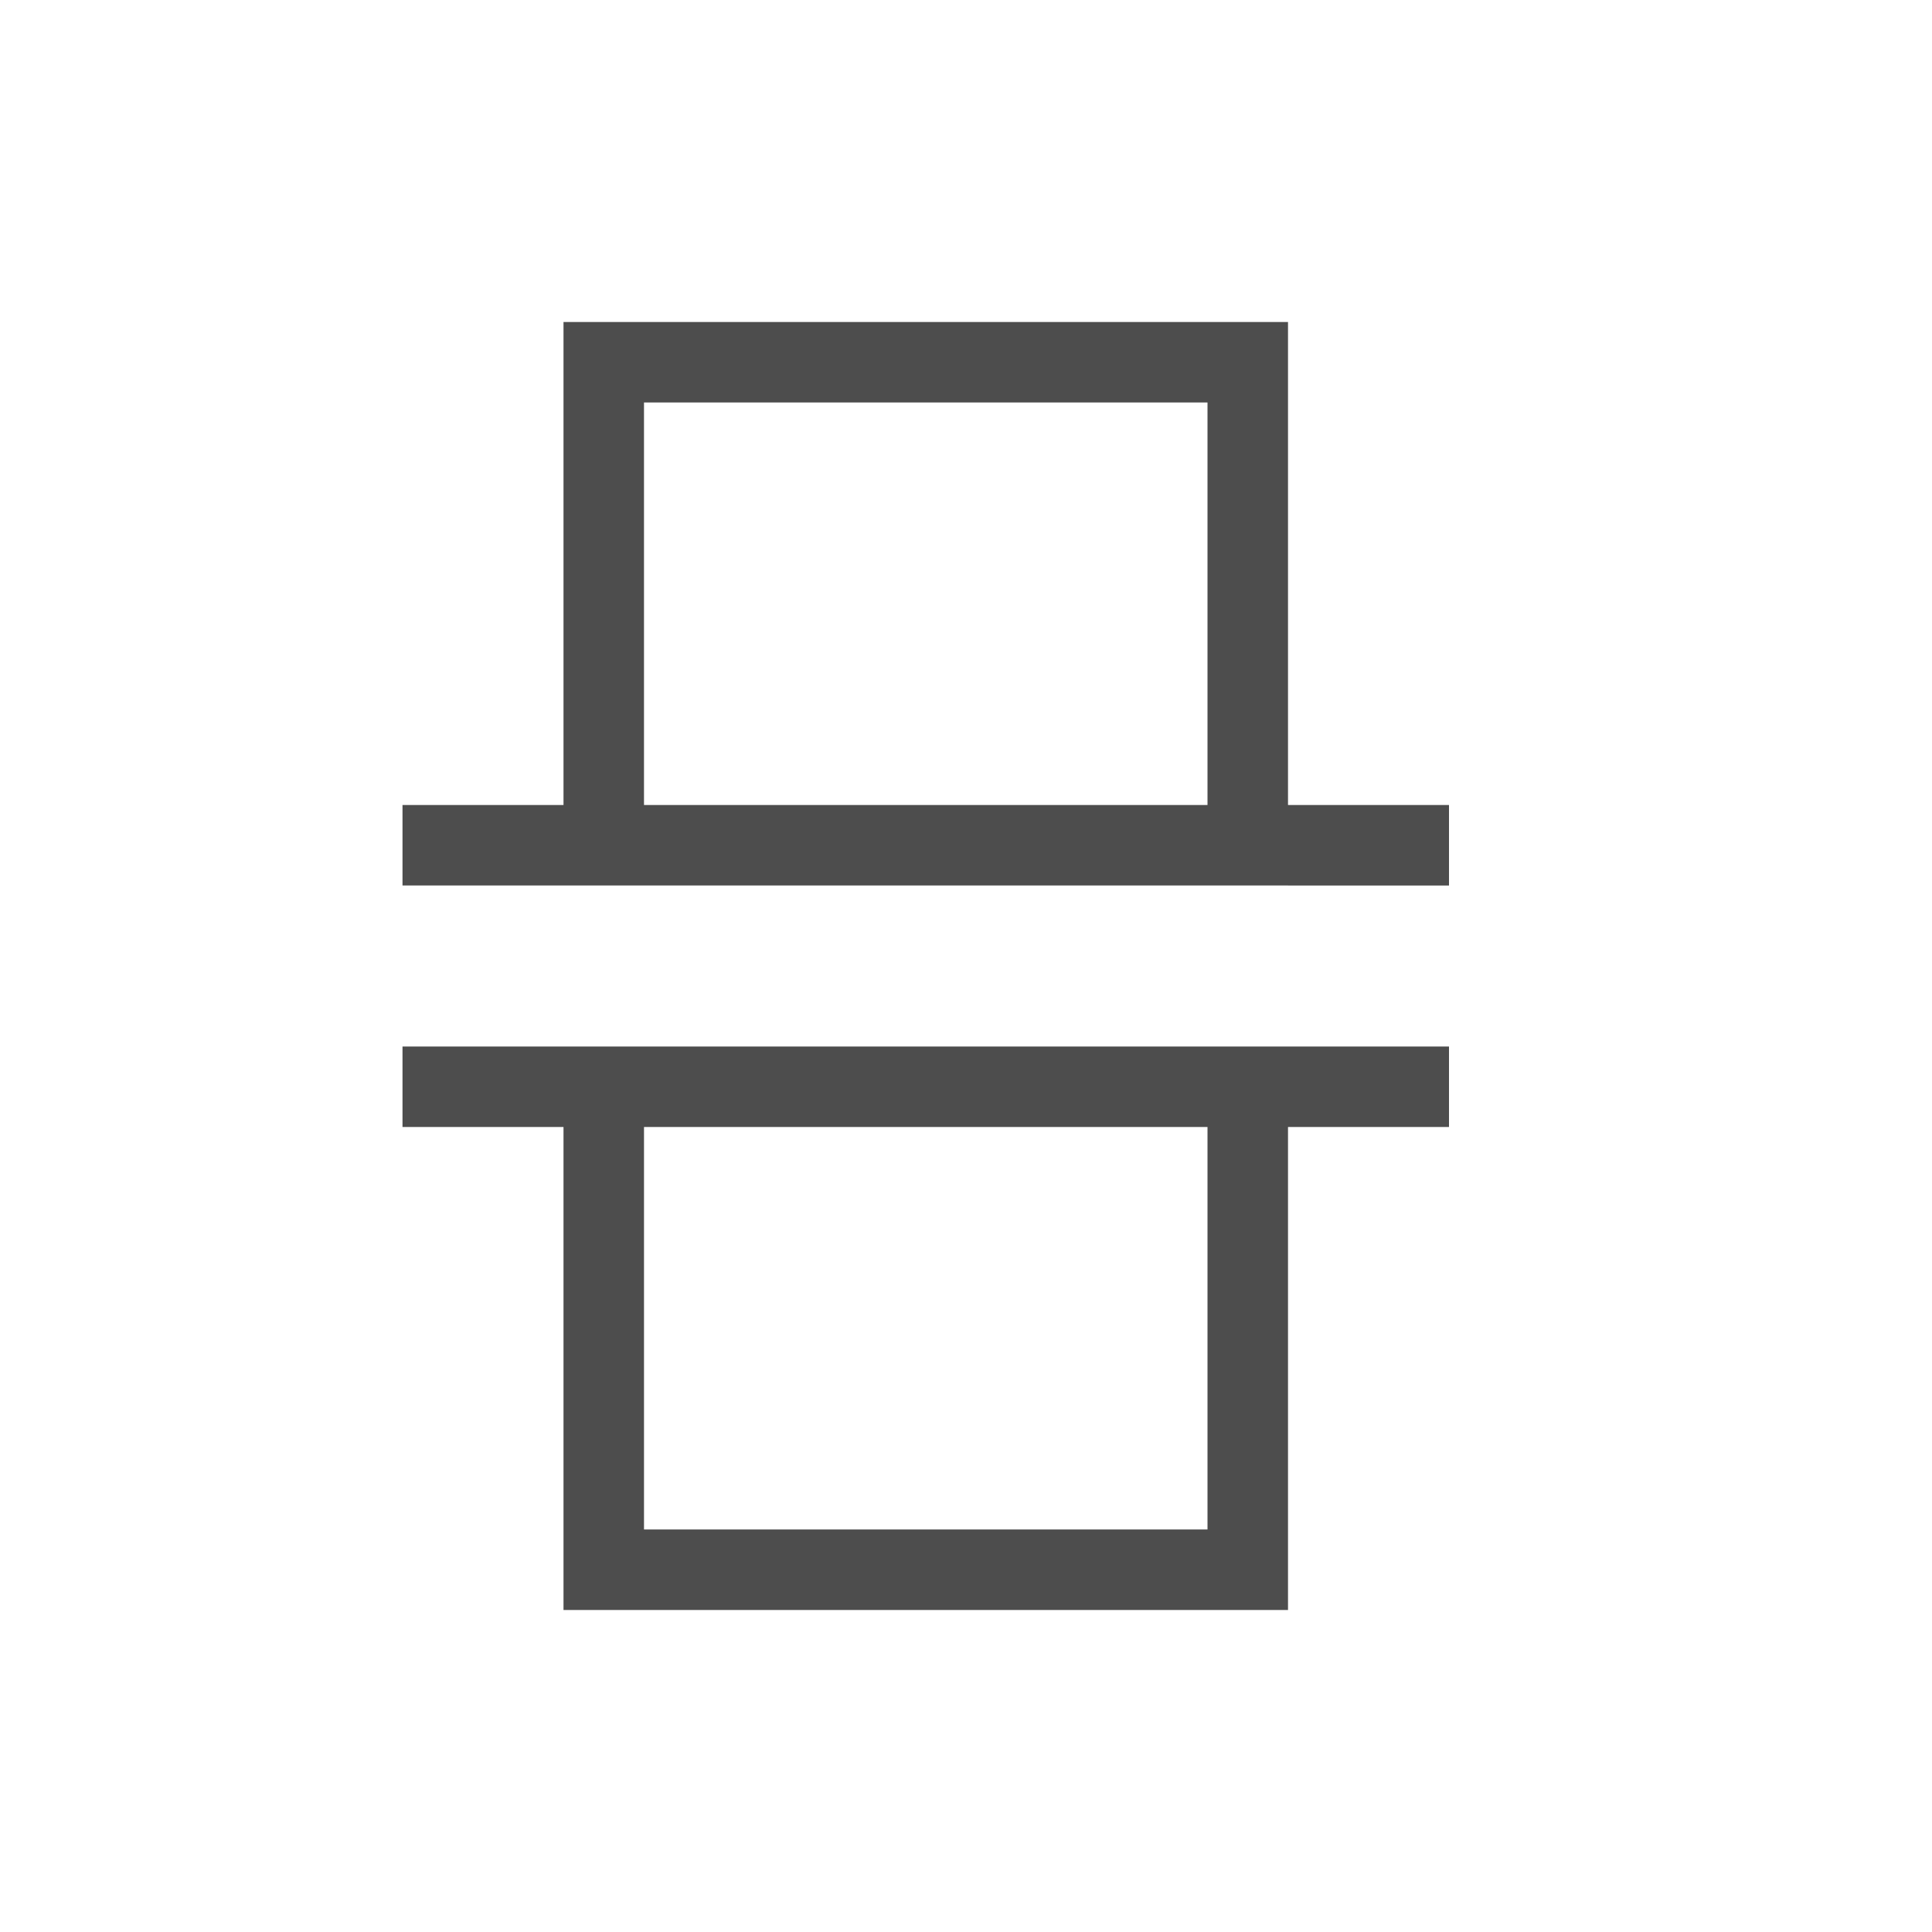 <?xml version="1.0" encoding="UTF-8" standalone="no"?>
<svg
   xmlns:dc="http://purl.org/dc/elements/1.1/"
   xmlns:cc="http://creativecommons.org/ns#"
   xmlns:rdf="http://www.w3.org/1999/02/22-rdf-syntax-ns#"
   xmlns:svg="http://www.w3.org/2000/svg"
   xmlns="http://www.w3.org/2000/svg"
   xmlns:sodipodi="http://sodipodi.sourceforge.net/DTD/sodipodi-0.dtd"
   xmlns:inkscape="http://www.inkscape.org/namespaces/inkscape"
   viewBox="0 0 24 24"
   version="1.1"
   id="svg7"
   sodipodi:docname="distribute-vertical-gaps.svg"
   width="24"
   height="24"
   inkscape:version="0.92.3 (2405546, 2018-03-11)">
  <sodipodi:namedview
     pagecolor="#ffffff"
     bordercolor="#666666"
     borderopacity="1"
     objecttolerance="10"
     gridtolerance="10"
     guidetolerance="10"
     inkscape:pageopacity="0"
     inkscape:pageshadow="2"
     inkscape:window-width="640"
     inkscape:window-height="480"
     id="namedview9"
     showgrid="true"
     inkscape:zoom="12.166667"
     inkscape:cx="12.739111"
     inkscape:cy="10.88165"
     inkscape:current-layer="svg7">
    <inkscape:grid
       type="xygrid"
       id="grid829" />
  </sodipodi:namedview>
  <defs
     id="defs3">
    <style
       id="current-color-scheme"
       type="text/css">
   .ColorScheme-Text { color:#4d4d4d; }
  </style>
  </defs>
  <g
     id="g817"
     transform="translate(4,-4)">
    <path
       inkscape:connector-curvature="0"
       id="path822"
       d="m 1,18 h 2 v 6 h 9 v -6 h 2 V 17 H 11 3 1 Z m 3,5 v -5 h 7 v 5 z"
       style="color:#4d4d4d;fill:currentColor" />
    <path
       inkscape:connector-curvature="0"
       style="color:#4d4d4d;fill:currentColor"
       d="M 1,14 H 3 V 8 h 9 v 6 h 2 v 1 H 11 3 1 Z M 4,9 v 5 h 7 V 9 Z"
       id="path831" />
  </g>
</svg>
